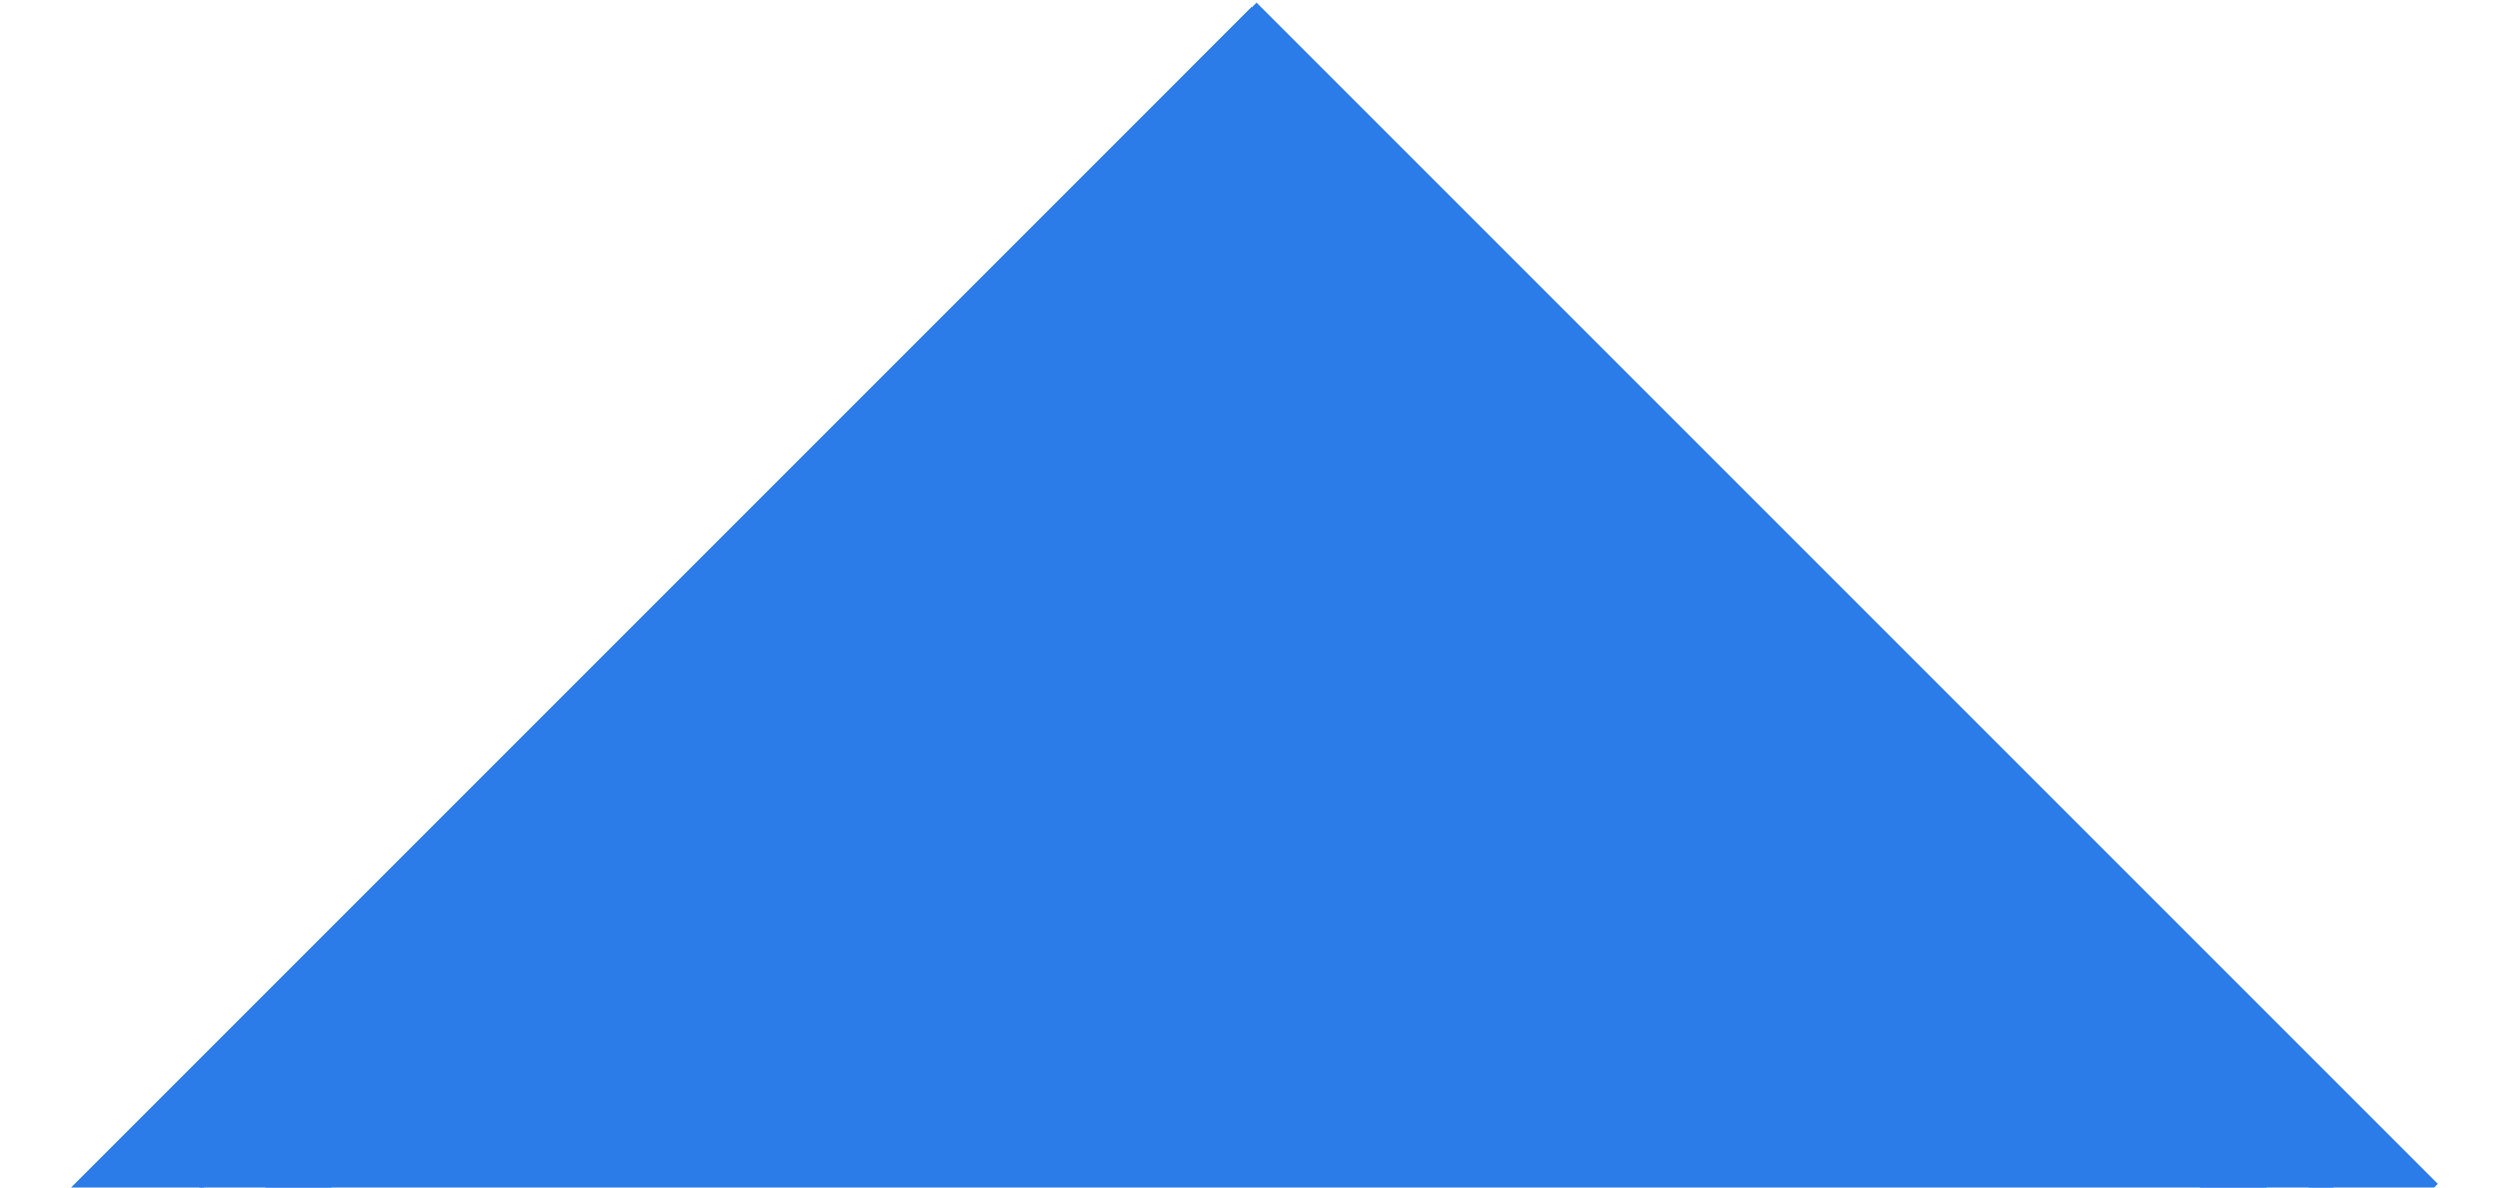 <svg width="800" height="380" xmlns="http://www.w3.org/2000/svg">
 <!-- Created with Method Draw - http://github.com/duopixel/Method-Draw/ -->
 <g>
  <title>background</title>
  <rect fill="#ffffff" fill-opacity="0" id="canvas_background" height="382" width="802" y="-1" x="-1"/>
  <g display="none" overflow="visible" y="0" x="0" height="100%" width="100%" id="canvasGrid">
   <rect fill="url(#gridpattern)" stroke-width="0" y="0" x="0" height="100%" width="100%"/>
  </g>
 </g>
 <g>
  <title>Layer 1</title>
  <line stroke-linecap="undefined" stroke-linejoin="undefined" id="svg_1" y2="12.834" x2="411.119" y1="392.453" x1="31.5" stroke-width="30" stroke="#2b7ce9" fill="none"/>
  <line stroke-linecap="undefined" stroke-linejoin="undefined" id="svg_2" y2="389.441" x2="769.487" y1="11.453" x1="391.5" stroke-width="30" stroke="#2b7ce9" fill="none"/>
  <rect stroke="#2b7ce9" transform="rotate(44.716 397.384,406.247) " id="svg_6" height="498.895" width="481.09" y="156.799" x="156.839" stroke-width="30" fill="#2b7ce9"/>
 </g>
</svg>